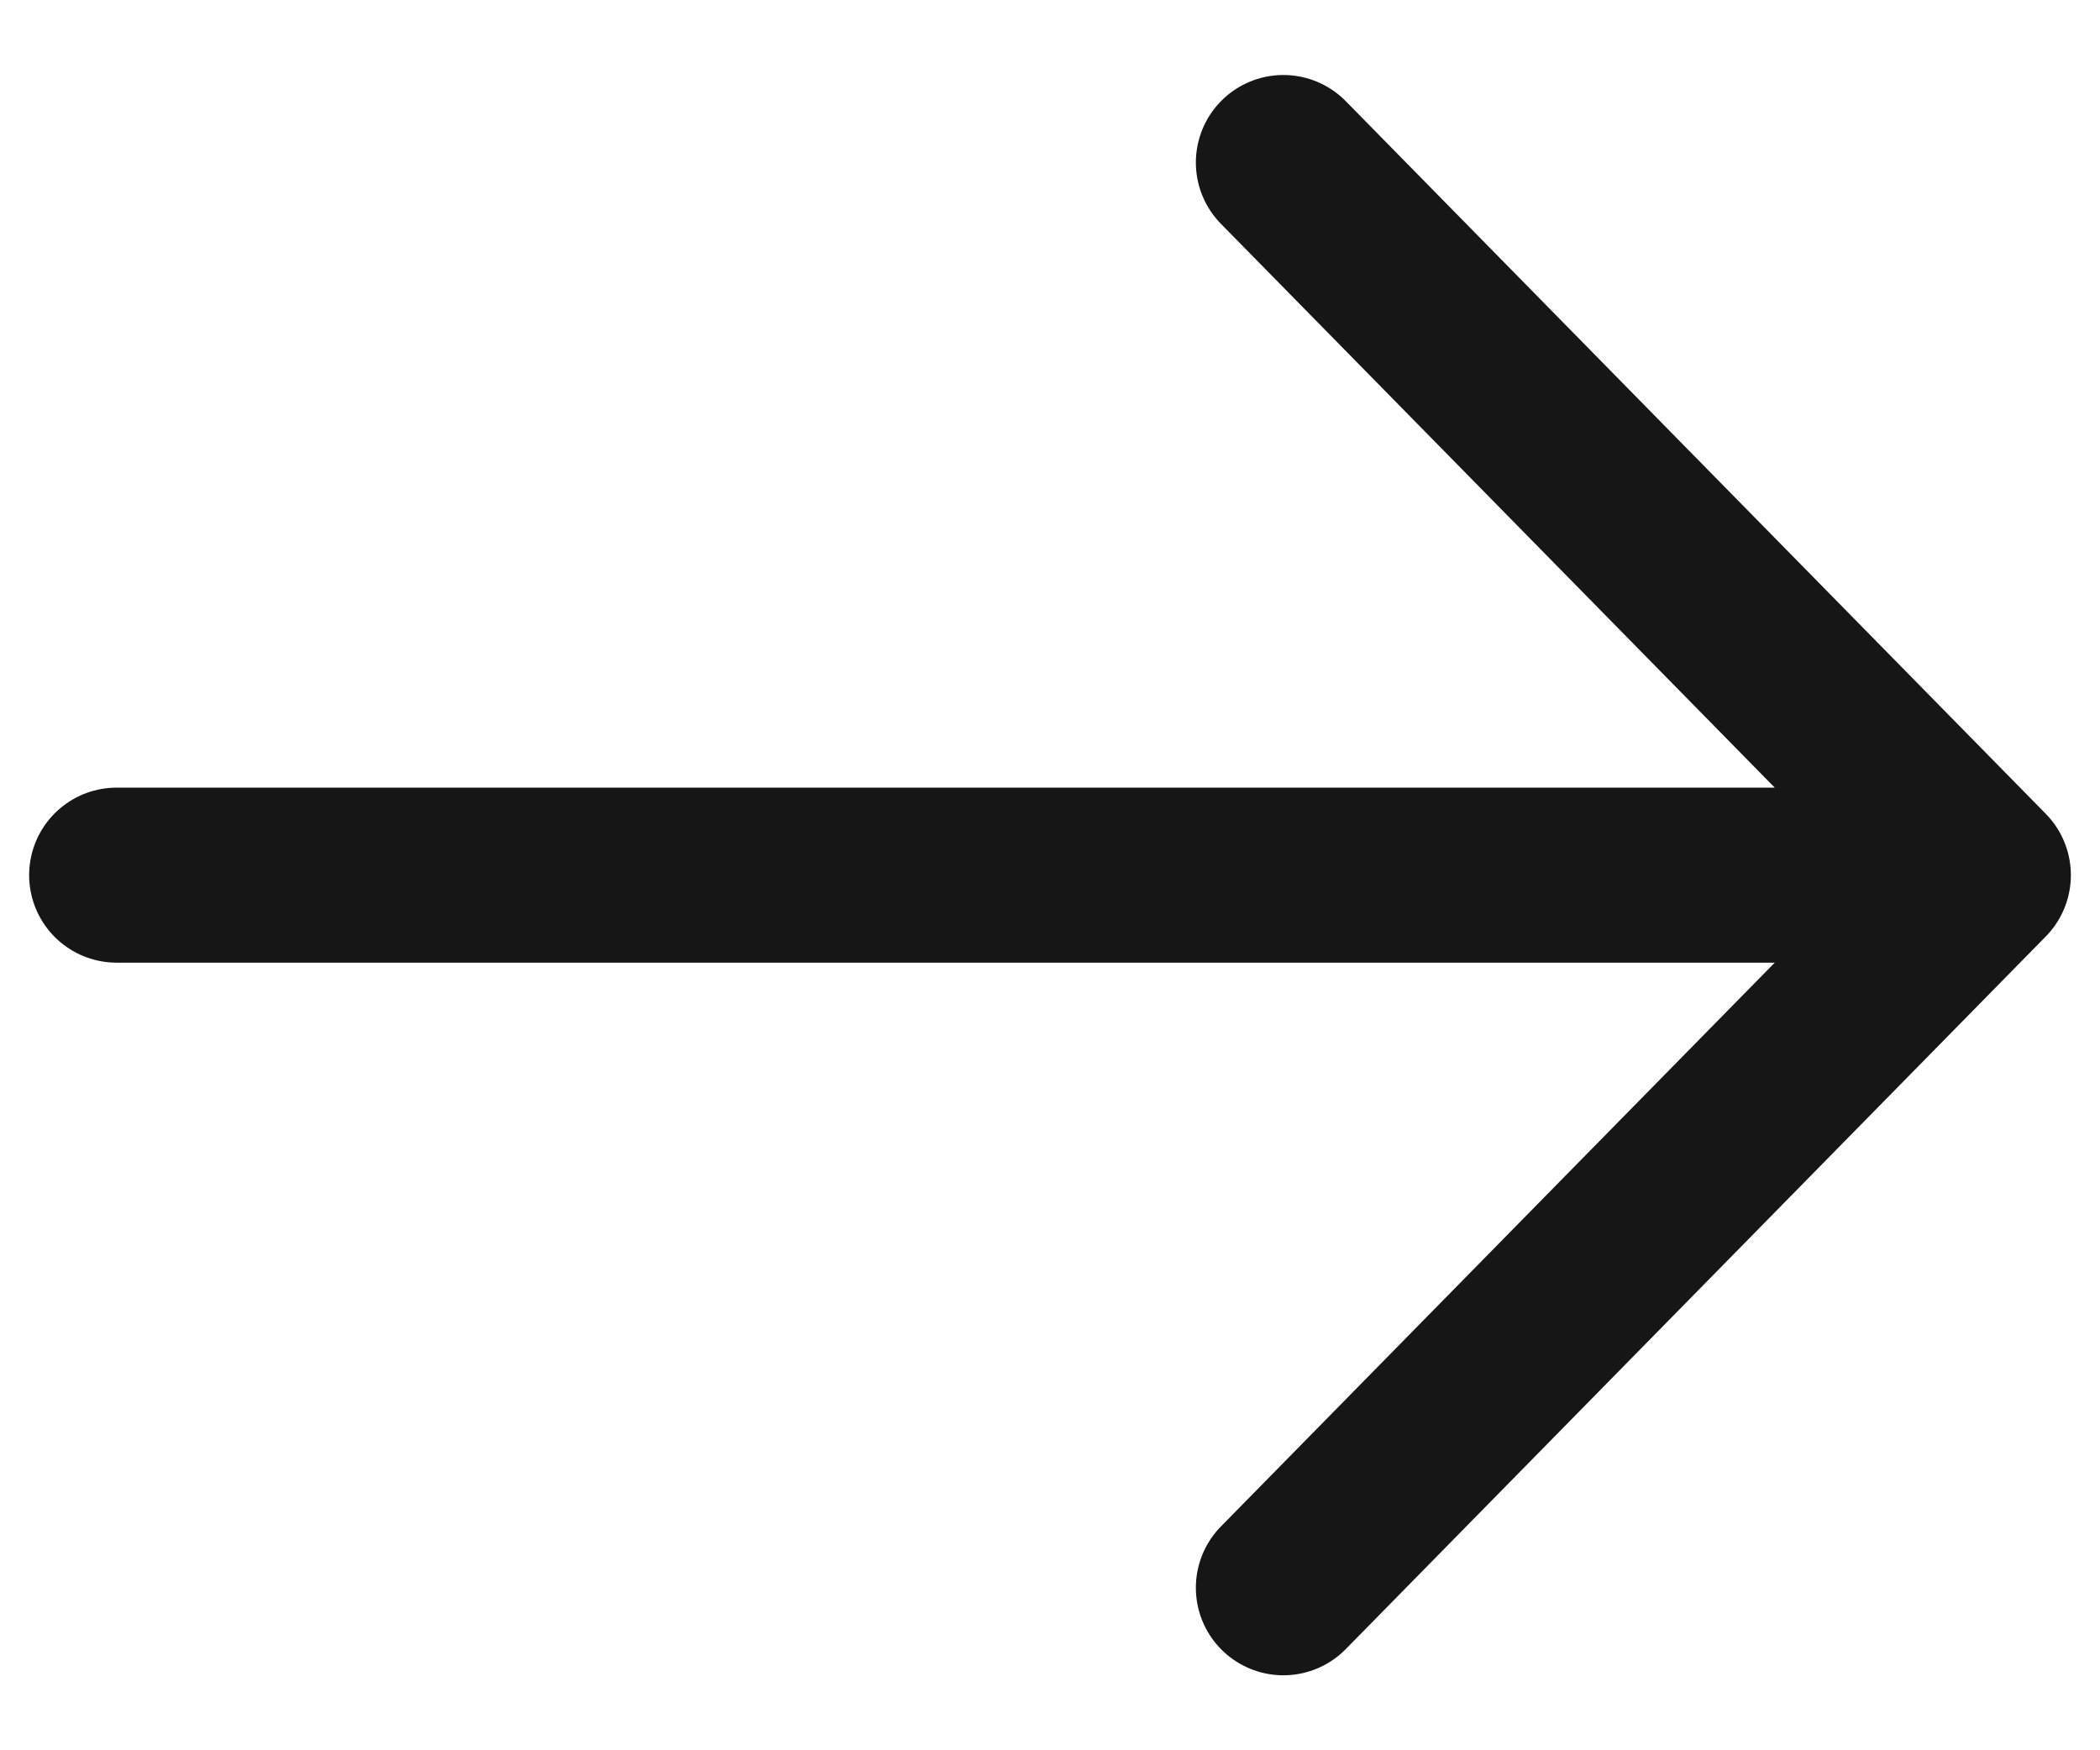 <svg width="24" height="20" viewBox="0 0 24 20" fill="none" xmlns="http://www.w3.org/2000/svg">
<g clip-path="url(#clip0_39_5165)">
<path d="M1.333 10H22.667M22.667 10L14.667 1.857M22.667 10L14.667 18.143" stroke="#161616" stroke-width="2" stroke-linecap="round" stroke-linejoin="round"/>
</g>
<defs>
<clipPath id="clip0_39_5165">
<rect width="24" height="19" fill="white" transform="translate(0 0.5)"/>
</clipPath>
</defs>
</svg>
